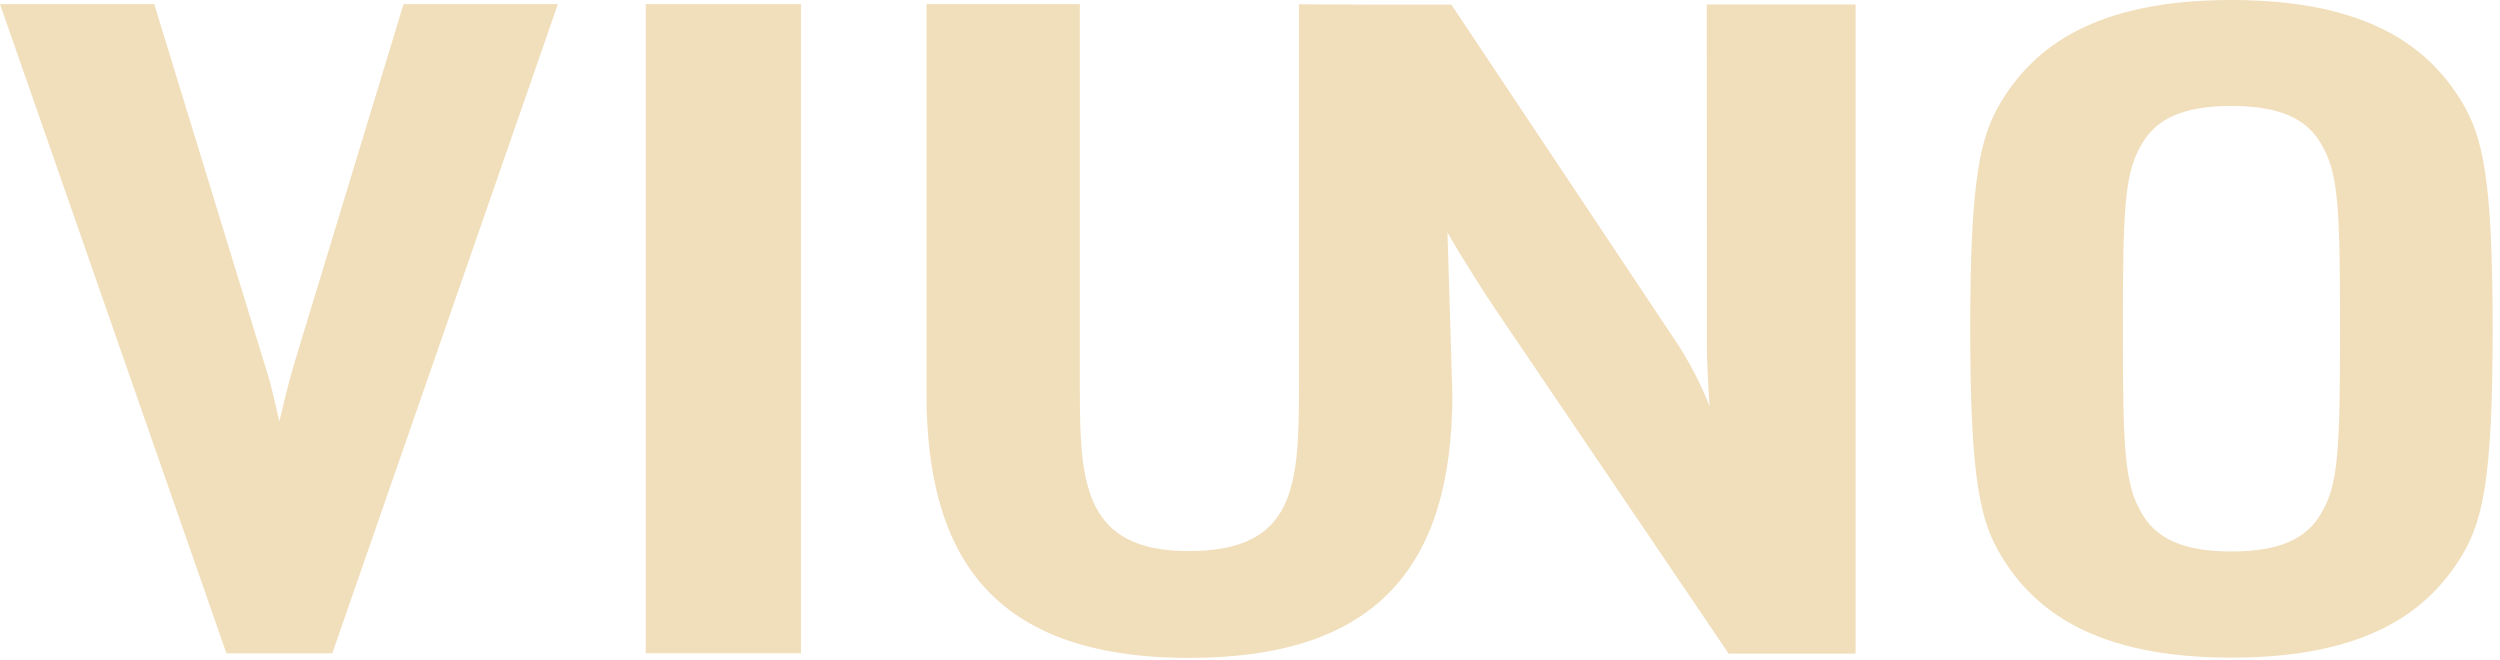 <svg width="216" height="57" viewBox="0 0 216 57" fill="none" xmlns="http://www.w3.org/2000/svg">
<path d="M25.318 31.755C24.845 33.41 24.452 35.063 24.139 36.407C23.819 35.142 23.504 33.41 22.949 31.755L13.328 0.358H0L19.56 56.441H28.713L48.201 0.358H34.864L25.318 31.755Z" fill="#F1DFBC"/>
<path d="M69.204 0.358H55.792V56.441H69.204V0.358Z" fill="#F1DFBC"/>
<path d="M124.465 0.409L118.123 0.379L124.465 0.409Z" fill="#F1DFBC"/>
<path d="M147.477 30.045C147.477 31.149 147.555 32.886 147.711 35.09C147 33.311 146.129 31.599 145.111 29.975L125.394 0.396H118.126L124.466 0.422L118.123 0.396L112.233 0.366V33.494C112.233 42.162 111.837 47.611 102.685 47.611C93.857 47.611 93.3 42.006 93.3 34.04V0.358H80.047V33.96C80.047 48.079 85.73 56.842 102.763 56.842C119.092 56.842 125.486 48.795 125.486 34.046L125.063 20.082C126.11 21.967 128.431 25.617 129.64 27.37L149.359 56.478H160.326V0.387H147.466L147.477 30.045Z" fill="#F1DFBC"/>
<path d="M212.675 8.754C209.837 4.1 204.628 0 192.794 0C180.96 0 175.759 4.1 172.919 8.754C171.102 11.751 170.227 15.309 170.227 28.406C170.227 41.503 171.099 45.054 172.919 48.058C175.759 52.718 180.96 56.821 192.794 56.821C204.628 56.821 209.837 52.718 212.675 48.058C214.486 45.062 215.367 41.511 215.367 28.406C215.367 15.301 214.486 11.74 212.675 8.754ZM200.609 44.252C199.341 46.542 196.977 47.646 192.802 47.646C188.627 47.646 186.255 46.542 184.995 44.252C183.577 41.81 183.415 38.894 183.415 28.398C183.415 17.902 183.577 14.984 184.995 12.545C186.255 10.257 188.624 9.156 192.802 9.156C196.98 9.156 199.349 10.257 200.609 12.545C202.028 14.984 202.178 17.91 202.178 28.398C202.178 38.886 202.028 41.799 200.609 44.241V44.252Z" fill="#F1DFBC"/>
</svg>
